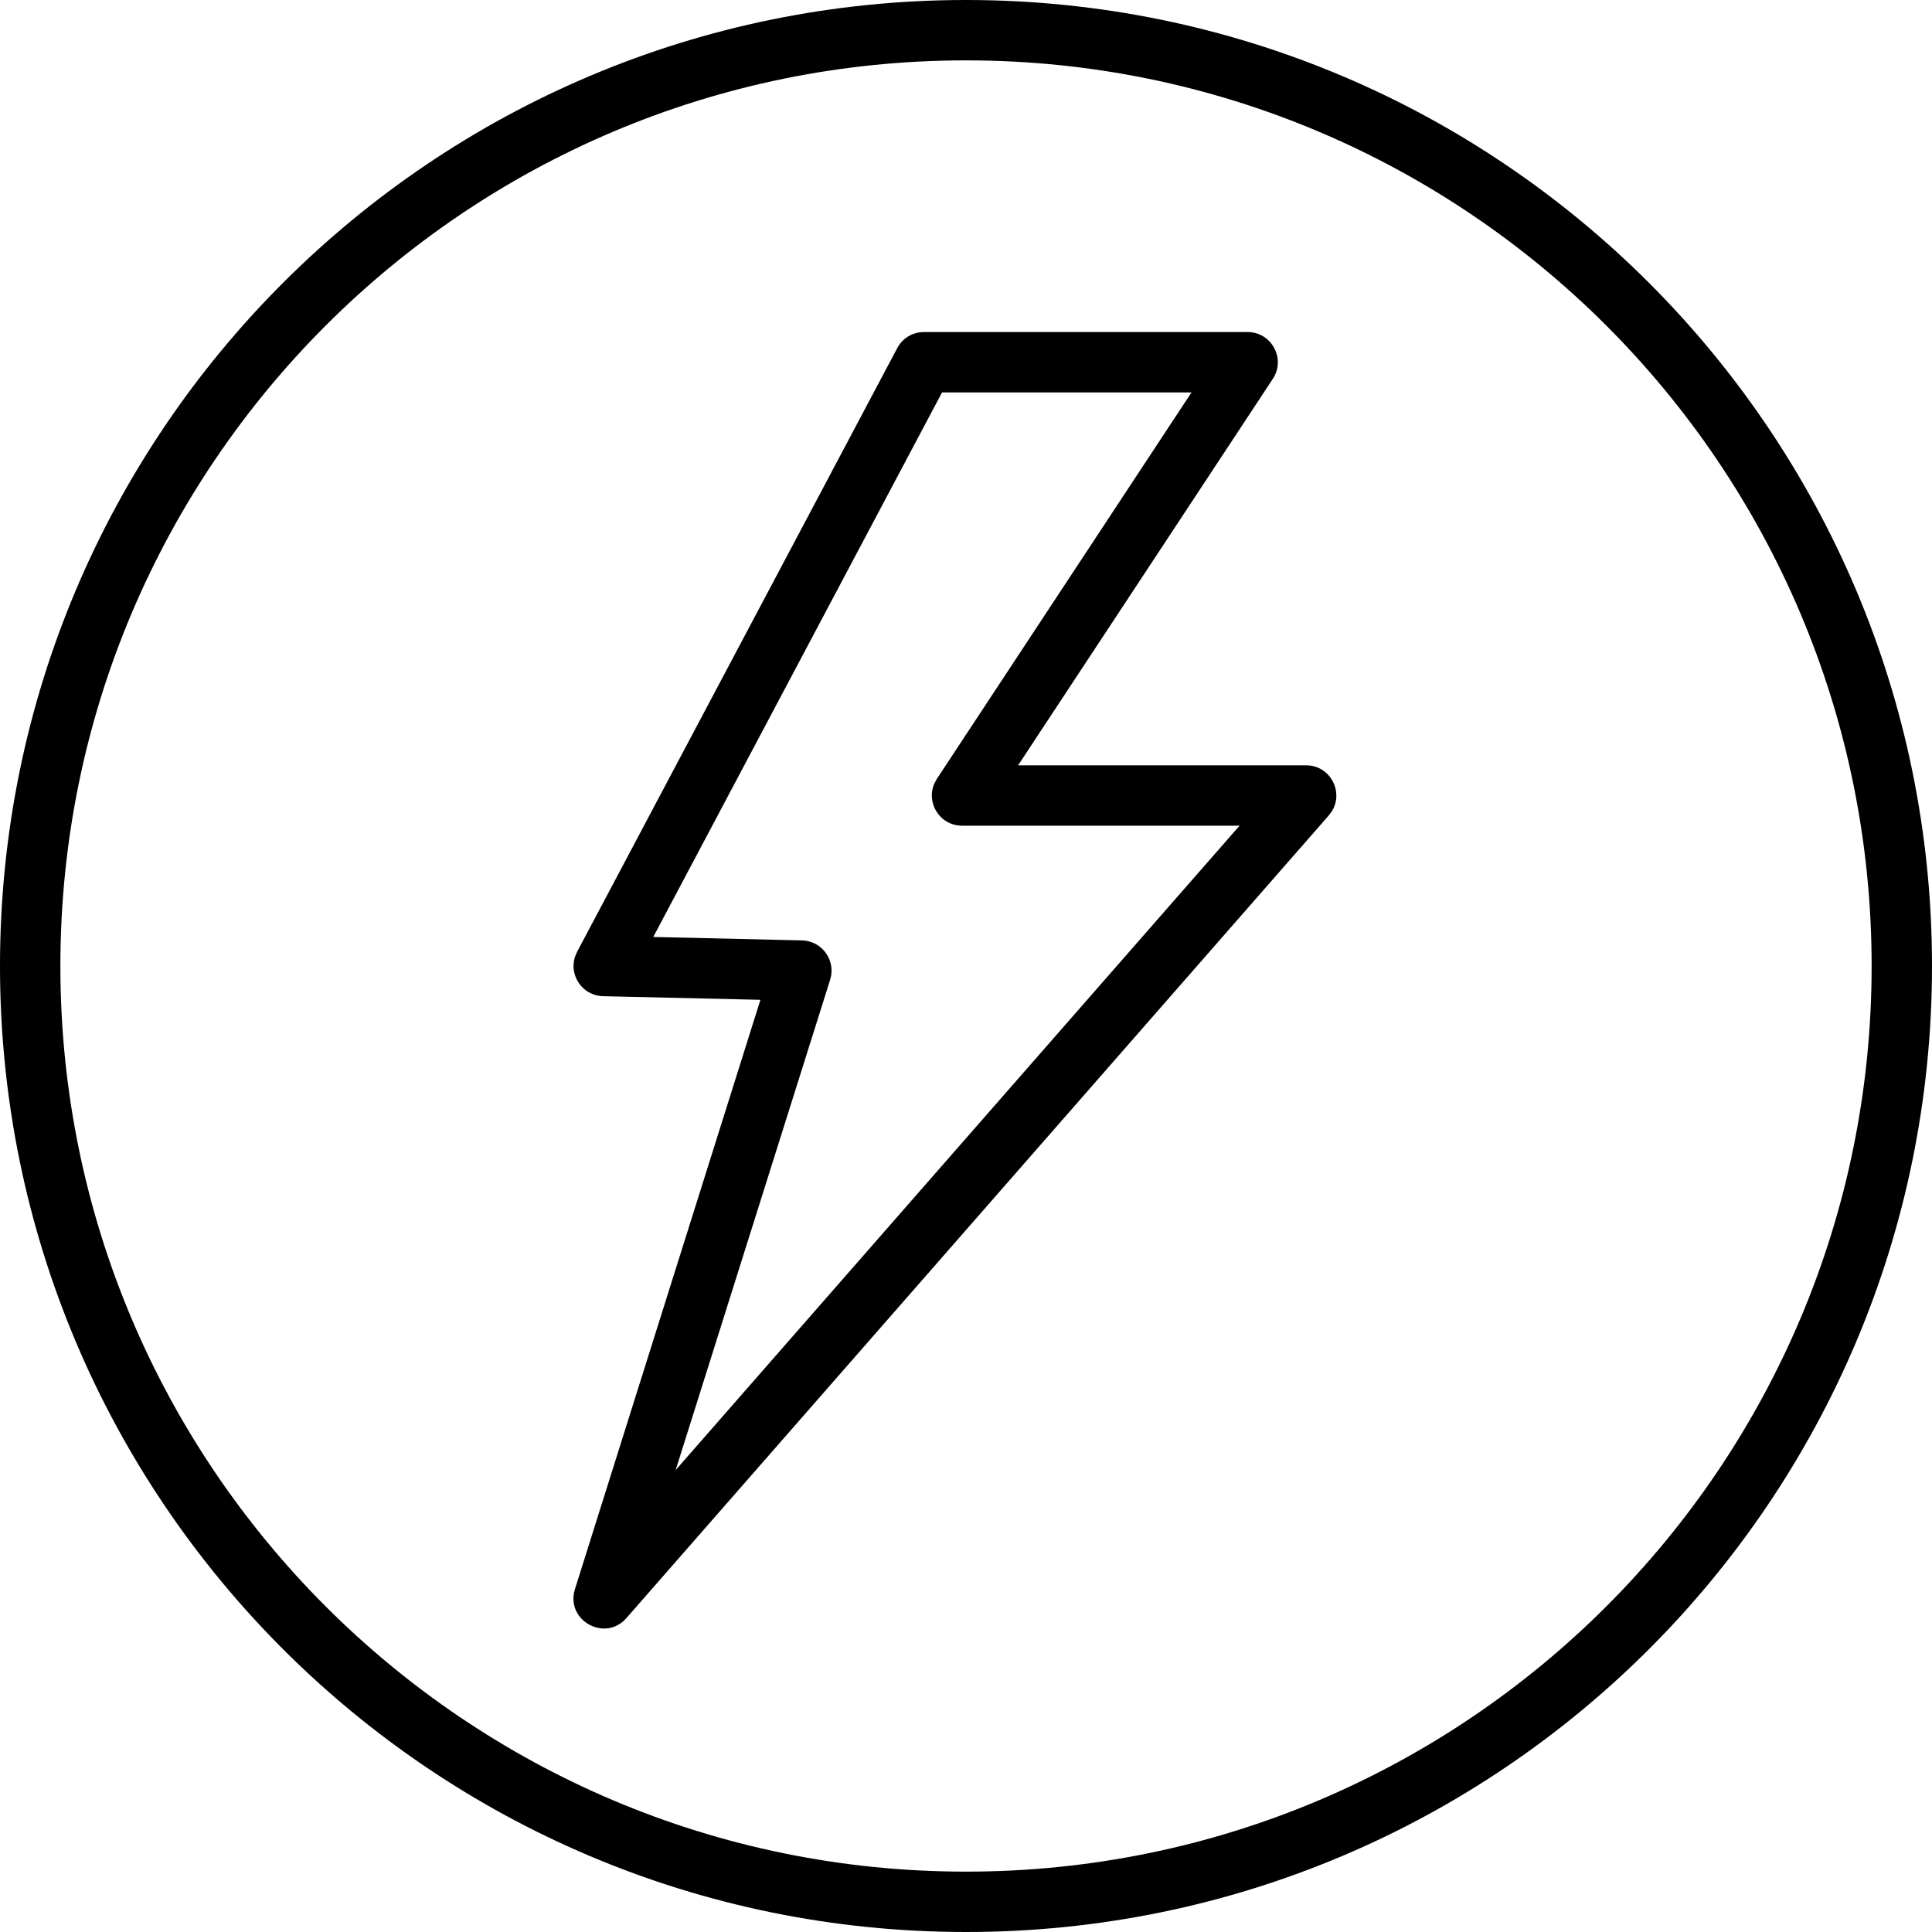 <svg xmlns="http://www.w3.org/2000/svg" width="32" height="32" viewBox="0 0 32 32"><g fill="none" fill-rule="evenodd"><path fill="#000" d="M16,0 C24.837,0 32,7.163 32,16 C32,24.837 24.837,32 16,32 C7.163,32 0,24.837 0,16 C0,7.163 7.163,0 16,0 Z M16,1 C7.716,1 1,7.716 1,16 C1,24.284 7.716,31 16,31 C24.284,31 31,24.284 31,16 C31,7.716 24.284,1 16,1 Z"/><path fill="#000" fill-rule="nonzero" d="M20.664,5.5 L15.302,5.5 C15.117,5.5 14.947,5.602 14.861,5.766 L9.558,15.766 L9.525,15.843 C9.421,16.153 9.645,16.492 9.988,16.5 L12.595,16.56 L9.523,26.321 C9.361,26.837 10.02,27.207 10.376,26.8 L22.009,13.506 L22.059,13.439 C22.261,13.117 22.034,12.676 21.633,12.676 L16.863,12.676 L21.082,6.275 C21.301,5.943 21.062,5.5 20.664,5.5 Z M19.735,6.5 L15.517,12.901 L15.477,12.974 C15.333,13.295 15.565,13.676 15.935,13.676 L20.531,13.676 L11.191,24.349 L13.75,16.227 L13.768,16.147 C13.81,15.857 13.589,15.584 13.284,15.576 L10.82,15.519 L15.603,6.5 L19.735,6.5 Z"/></g></svg>
